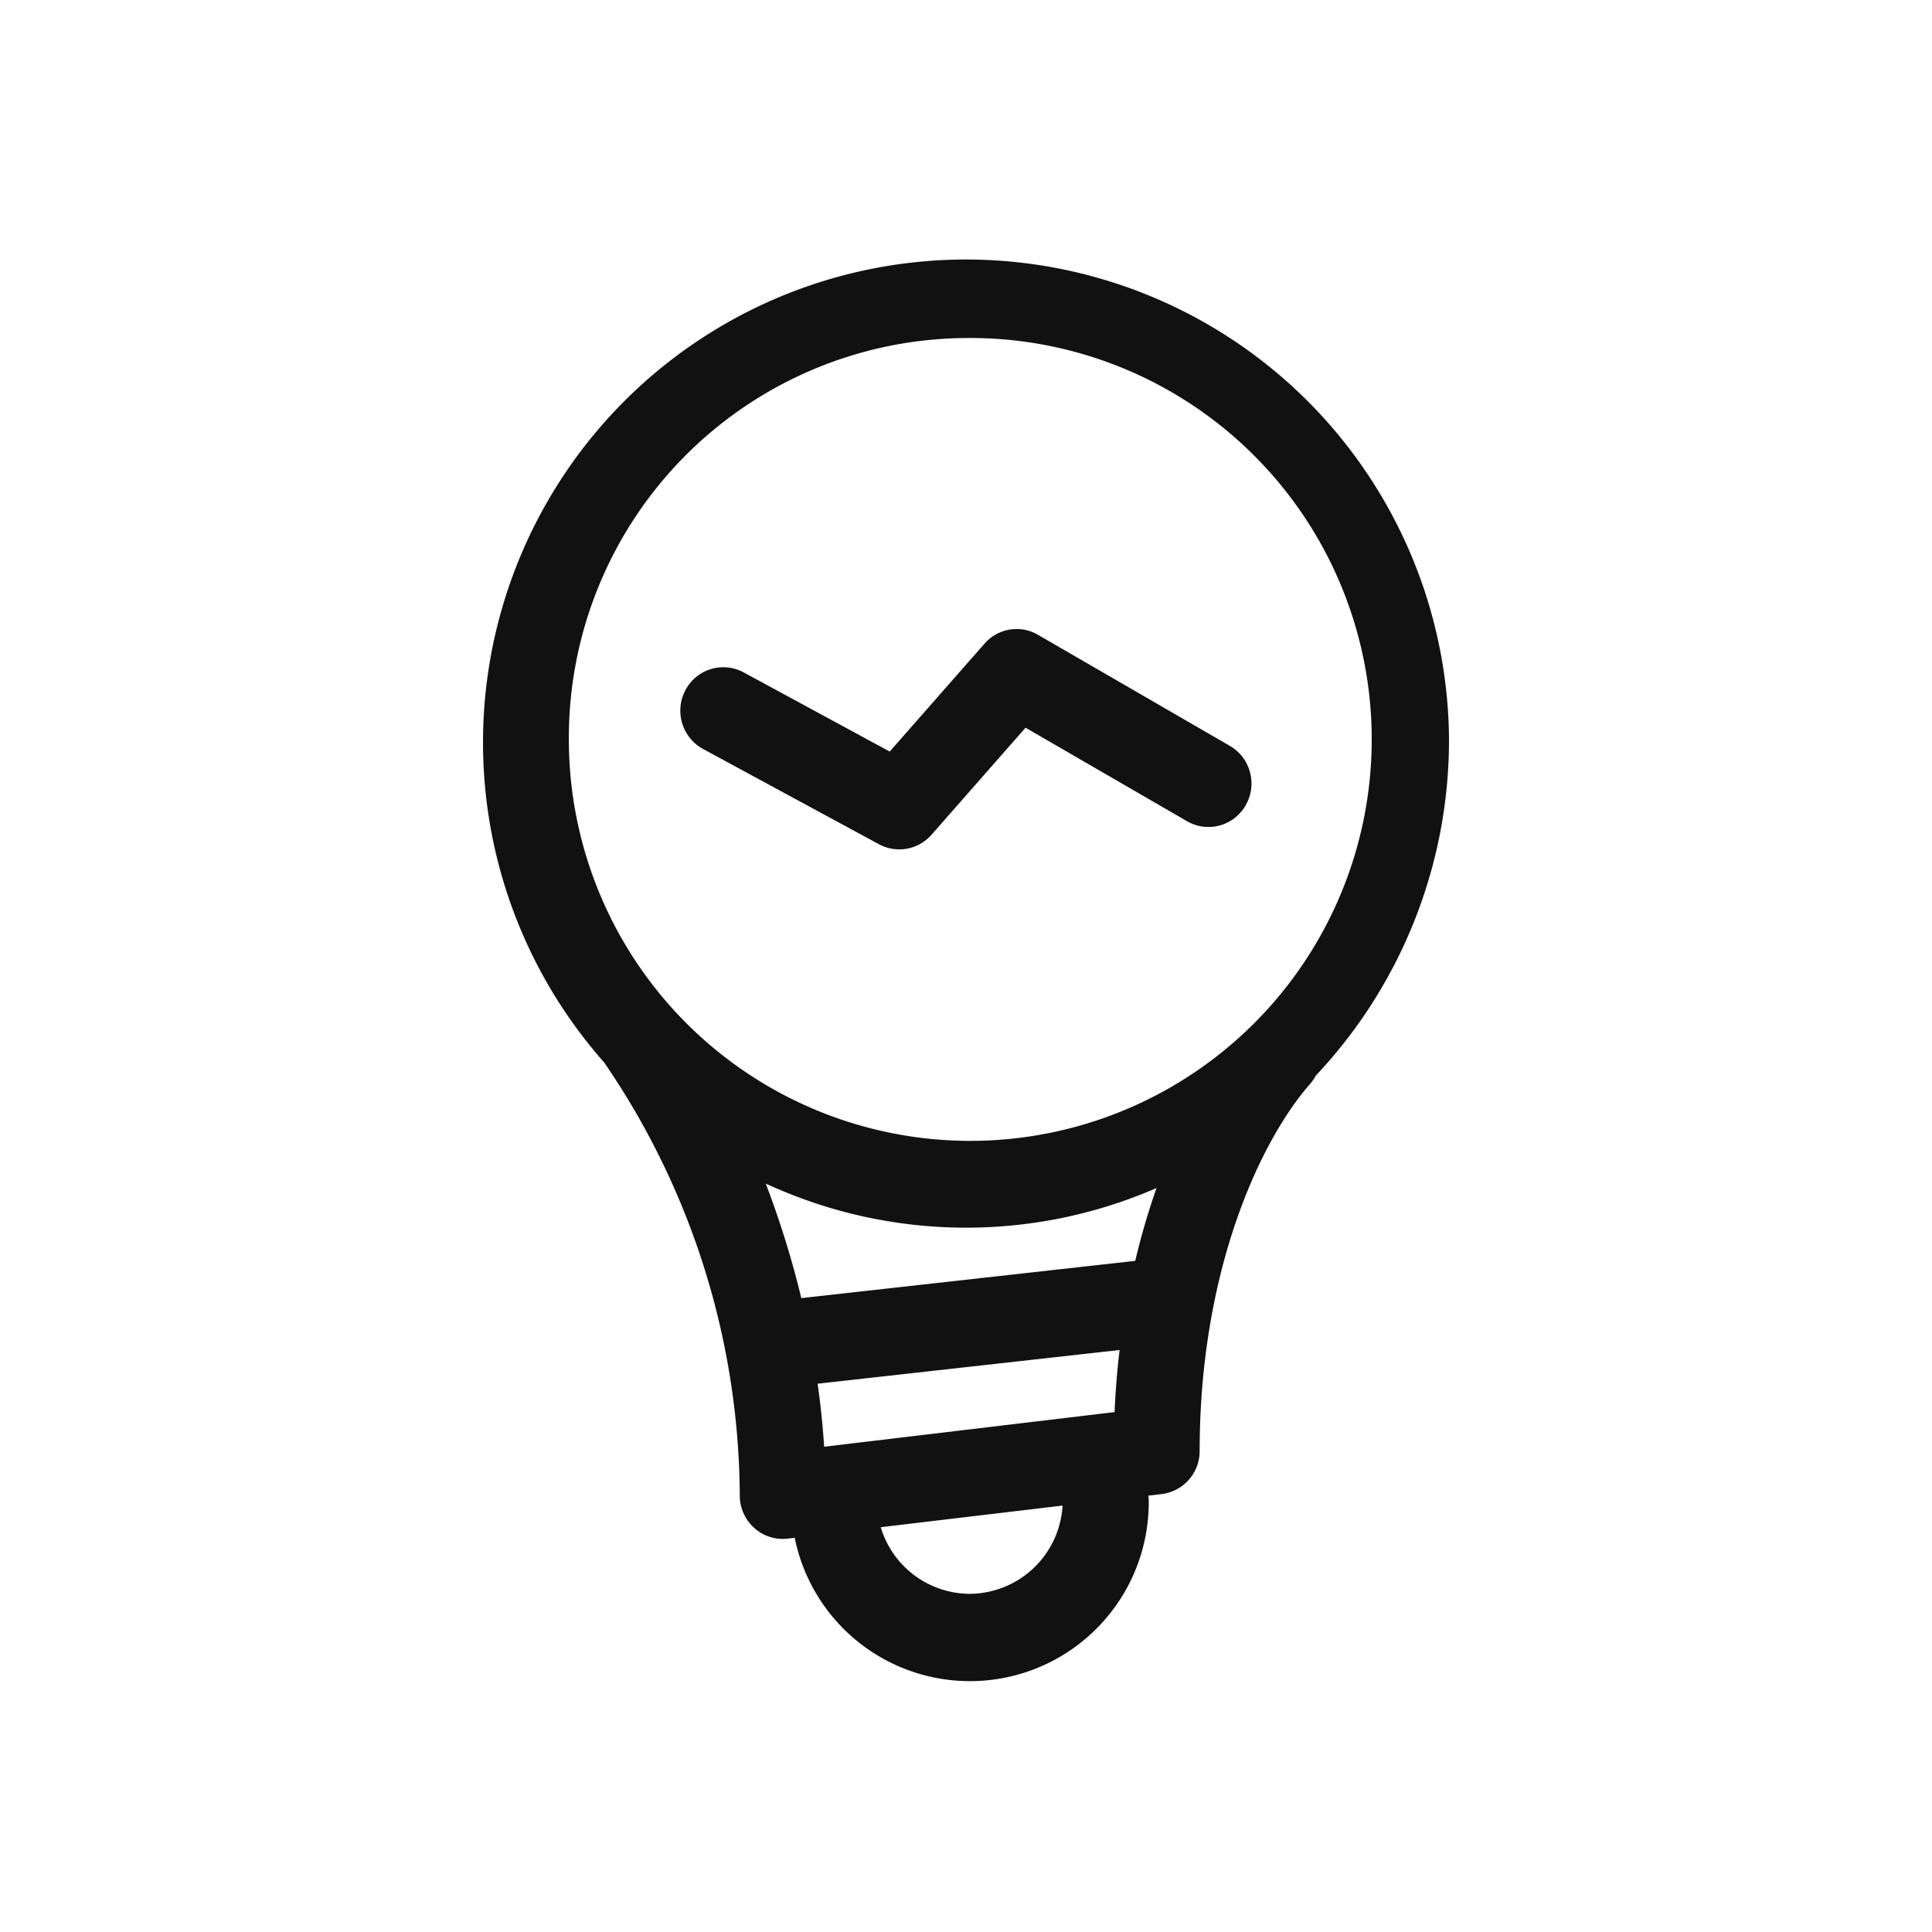 <svg xmlns="http://www.w3.org/2000/svg" width="50" height="50" viewBox="0 0 50 50">
<defs>
    <style>
      .cls-1 {
        fill: #111;
        fill-rule: evenodd;
      }
    </style>
  </defs>
  <path id="形状_76" data-name="形状 76" class="cls-1" d="M976,855.636A12.5,12.5,0,1,0,954.139,864c0.009,0.011.014,0.024,0.024,0.036a19.98,19.98,0,0,1,3.482,11.167,1.127,1.127,0,0,0,.374.839,1.1,1.1,0,0,0,.869.277l0.179-.022a4.627,4.627,0,0,0,9.162-.975,1.073,1.073,0,0,0-.011-0.114l0.348-.042a1.119,1.119,0,0,0,.981-1.116c0-4.622,1.542-8,2.86-9.5a1.176,1.176,0,0,0,.144-0.211,12.666,12.666,0,0,0,3.449-8.7h0Zm-16.171,18.305q-0.054-.819-0.169-1.631l7.815-.872q-0.095.8-.13,1.607Zm8.051-4.81-8.642.964a24.157,24.157,0,0,0-.921-2.965,12.347,12.347,0,0,0,10.114.116,18.4,18.4,0,0,0-.551,1.885h0ZM963.5,845.248a10.389,10.389,0,1,1-10.278,10.388A10.344,10.344,0,0,1,963.5,845.248h0Zm0.094,32.5a2.415,2.415,0,0,1-2.3-1.724l4.705-.56a2.422,2.422,0,0,1-2.4,2.284h0Zm0,0-6.9-21.865,4.555,2.467a1.108,1.108,0,0,0,1.357-.245l2.435-2.772,4.181,2.421a1.107,1.107,0,0,0,1.518-.417,1.132,1.132,0,0,0,.109-0.854,1.116,1.116,0,0,0-.521-0.68l-4.966-2.875a1.1,1.1,0,0,0-1.383.23l-2.453,2.792-3.781-2.049a1.107,1.107,0,0,0-1.506.46,1.13,1.13,0,0,0,.455,1.522h0Zm0,0" transform="translate(-938.5 -836.5)"/>
</svg>
